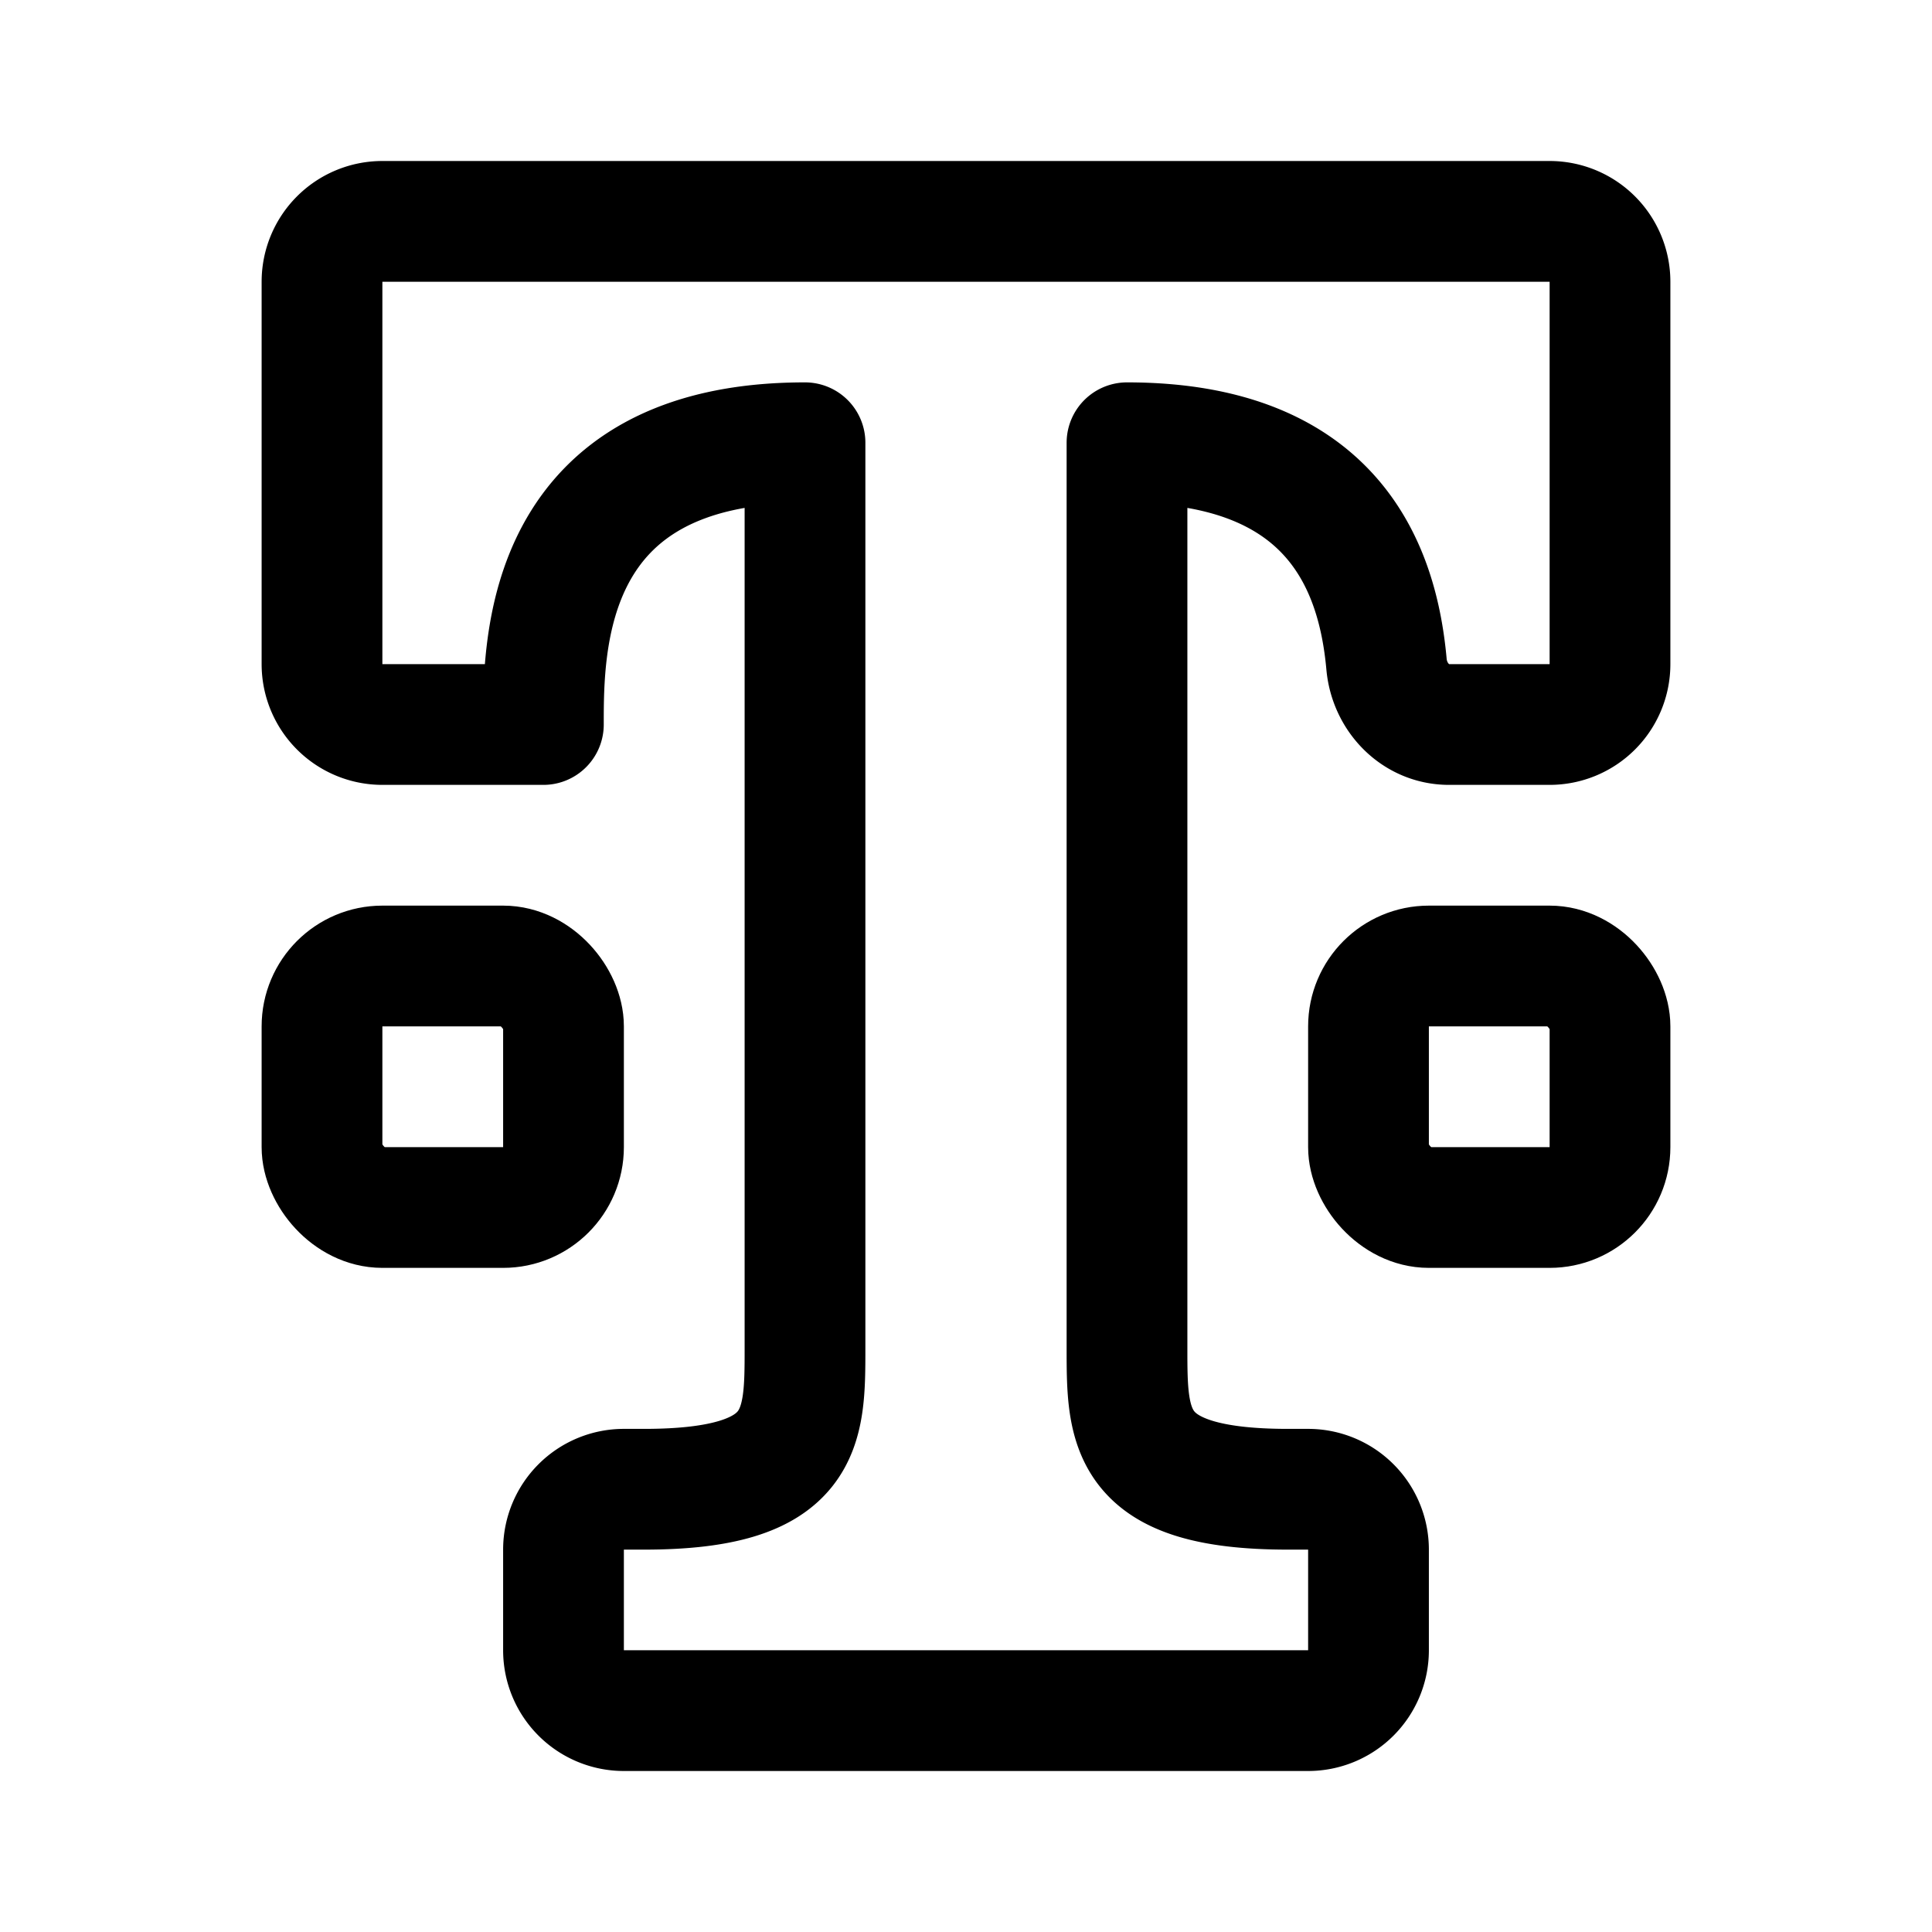 <svg width="192" height="192" viewBox="0 0 192 192" fill="none" xmlns="http://www.w3.org/2000/svg"><rect x="32" y="96" width="24" height="24" rx="6" stroke="#000" stroke-width="12" stroke-linecap="round" stroke-linejoin="round"/><rect x="136" y="96" width="24" height="24" rx="6" stroke="#000" stroke-width="12" stroke-linecap="round" stroke-linejoin="round"/><path d="M96 22H38a6 6 0 0 0-6 6v38a6 6 0 0 0 6 6h16c0-8 0-28 26-28v90c0 8 0 14-16 14h-2a6 6 0 0 0-6 6v10a6 6 0 0 0 6 6h34m0-148h58a6 6 0 0 1 6 6v38a6 6 0 0 1-6 6h-10c-3.314 0-5.91-2.69-6.209-5.99C136.958 56.794 132.796 44 112 44v90c0 8 0 14 16 14h2a6 6 0 0 1 6 6v10a6 6 0 0 1-6 6H96" stroke="#000" stroke-width="12" stroke-linecap="round" stroke-linejoin="round"/></svg>